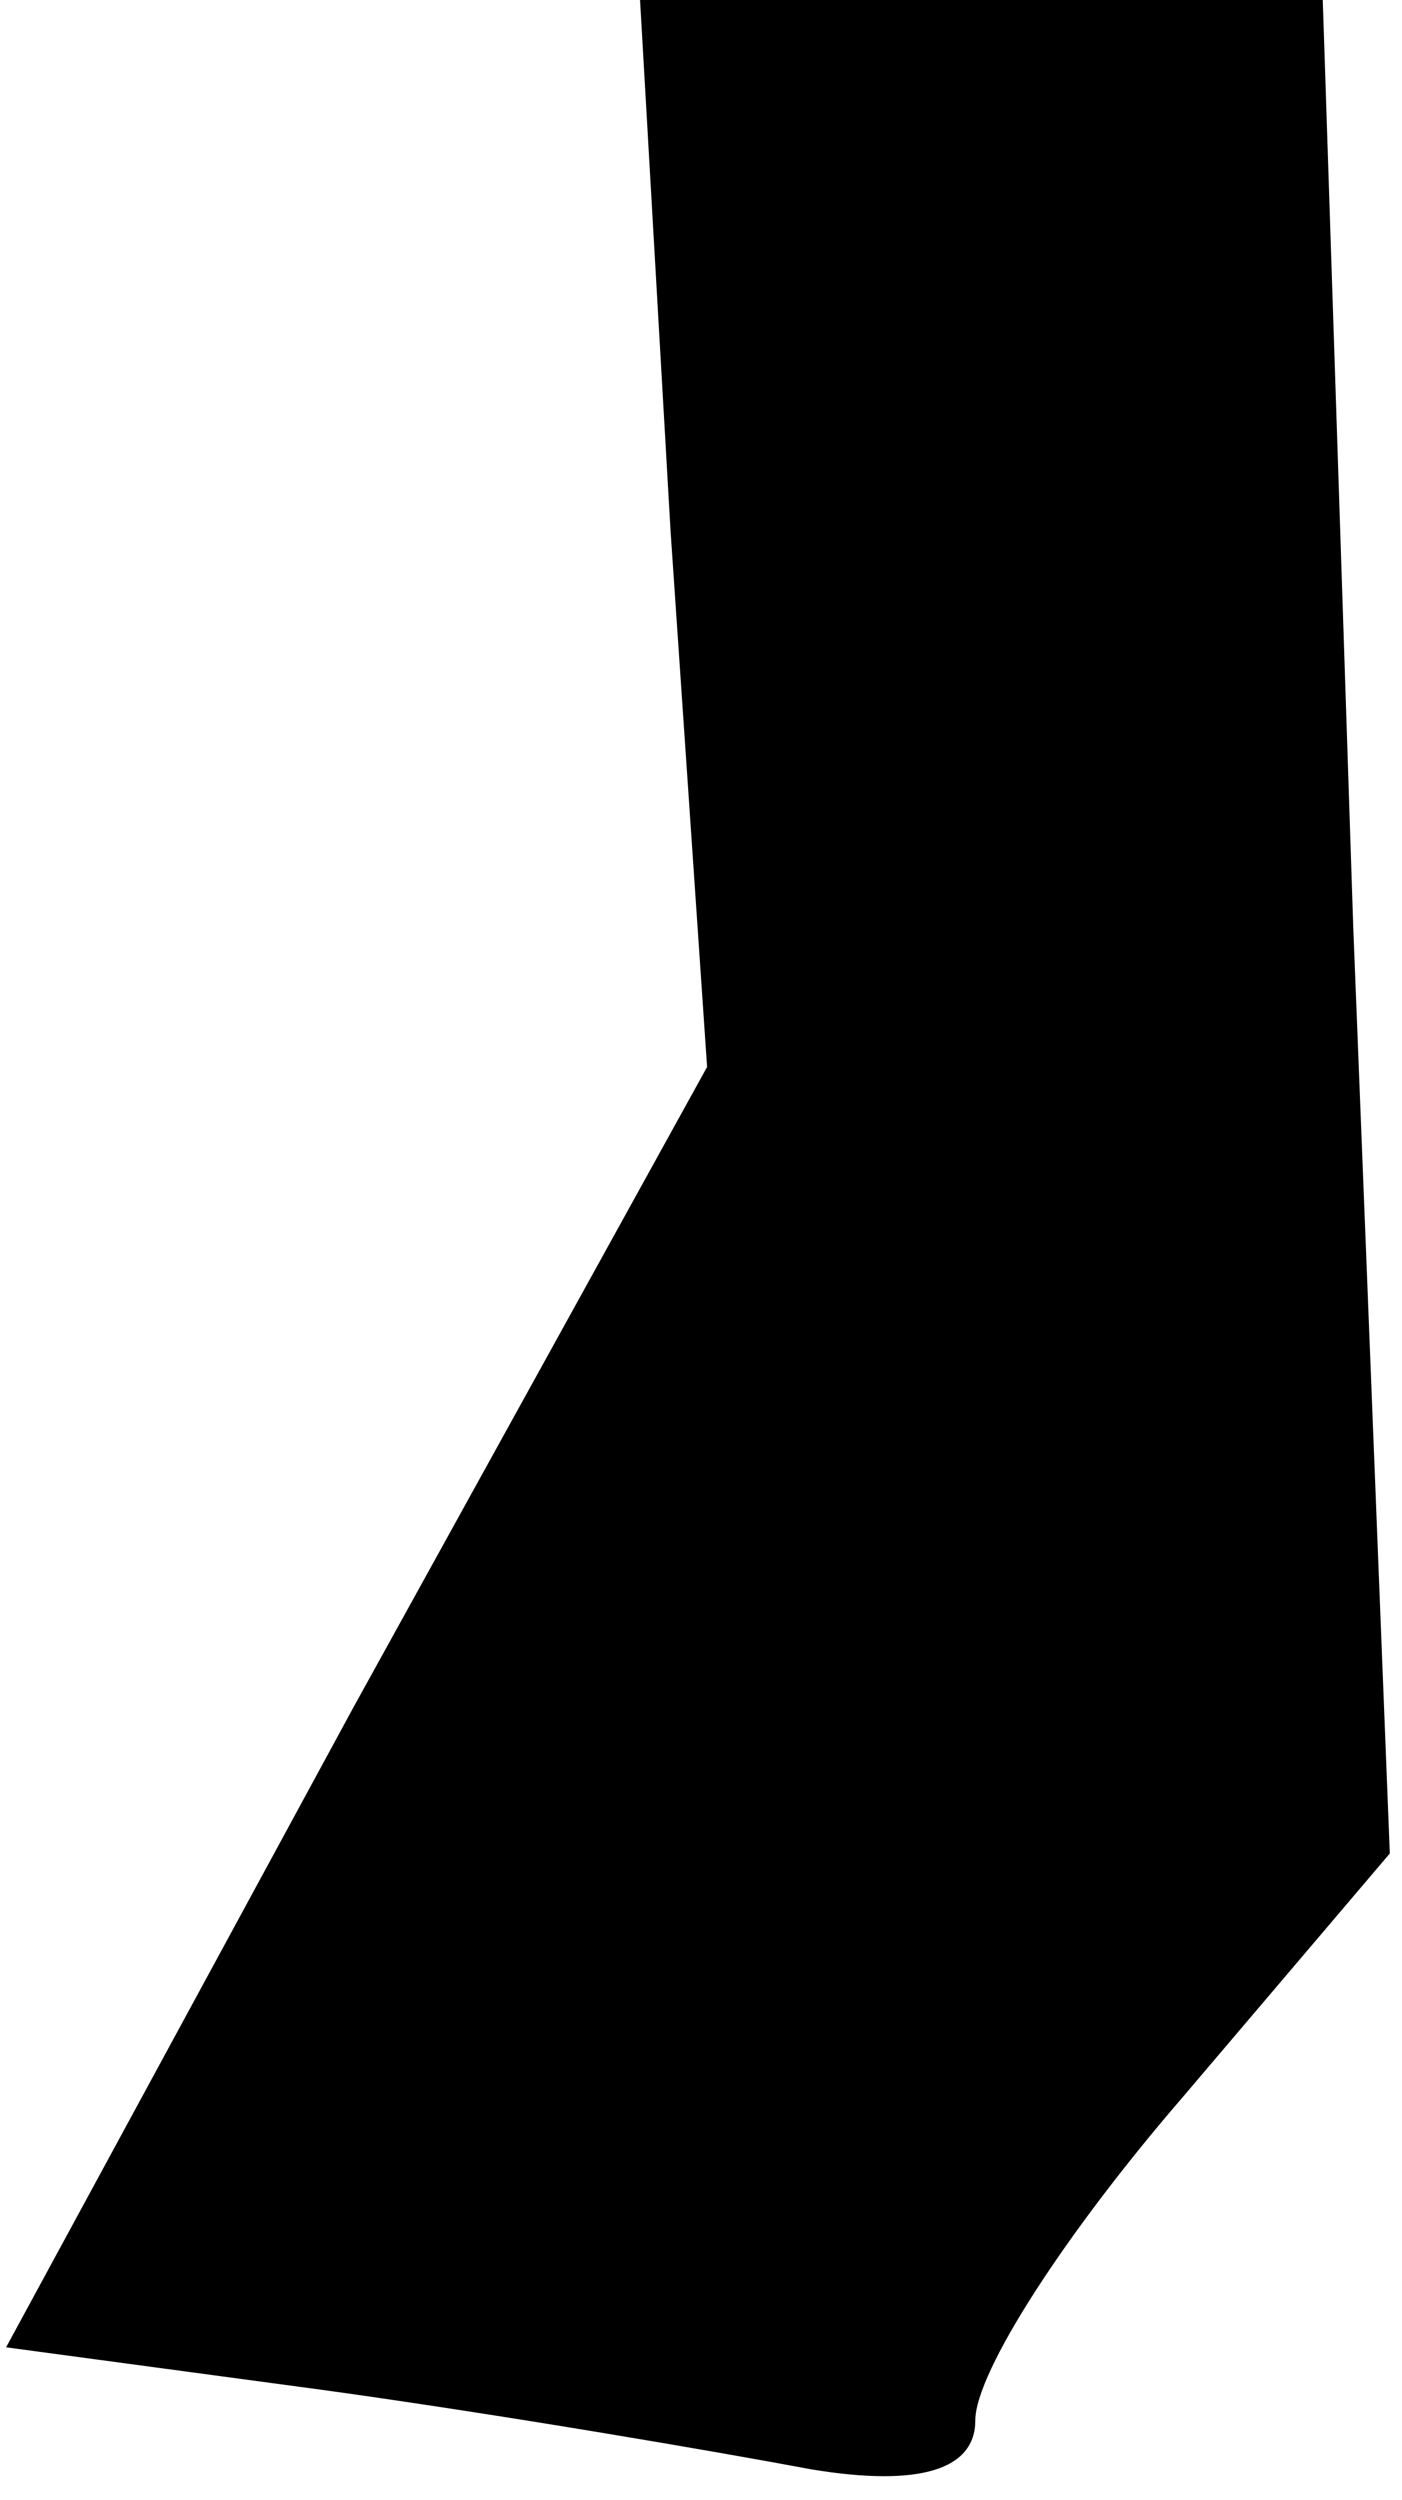 <?xml version="1.0" standalone="no"?>
<!DOCTYPE svg PUBLIC "-//W3C//DTD SVG 20010904//EN"
 "http://www.w3.org/TR/2001/REC-SVG-20010904/DTD/svg10.dtd">
<svg version="1.0" xmlns="http://www.w3.org/2000/svg"
 width="23pt" height="41pt" viewBox="0 0 23 41"
 preserveAspectRatio="xMidYMid meet">
<g transform="translate(0,41) scale(0.1,-0.1)"
fill="#000000" stroke="none">
<path fill="#000000" stroke="none" d="M110 323 l6 -88 -58 -105 -57 -105 52
-7 c29 -4 64 -10 80 -13 18 -3 27 0 27 8 0 8 15 31 34 53 l34 40 -6 152 -5
152 -56 0 -56 0 5 -87z"/>
</g>
</svg>
